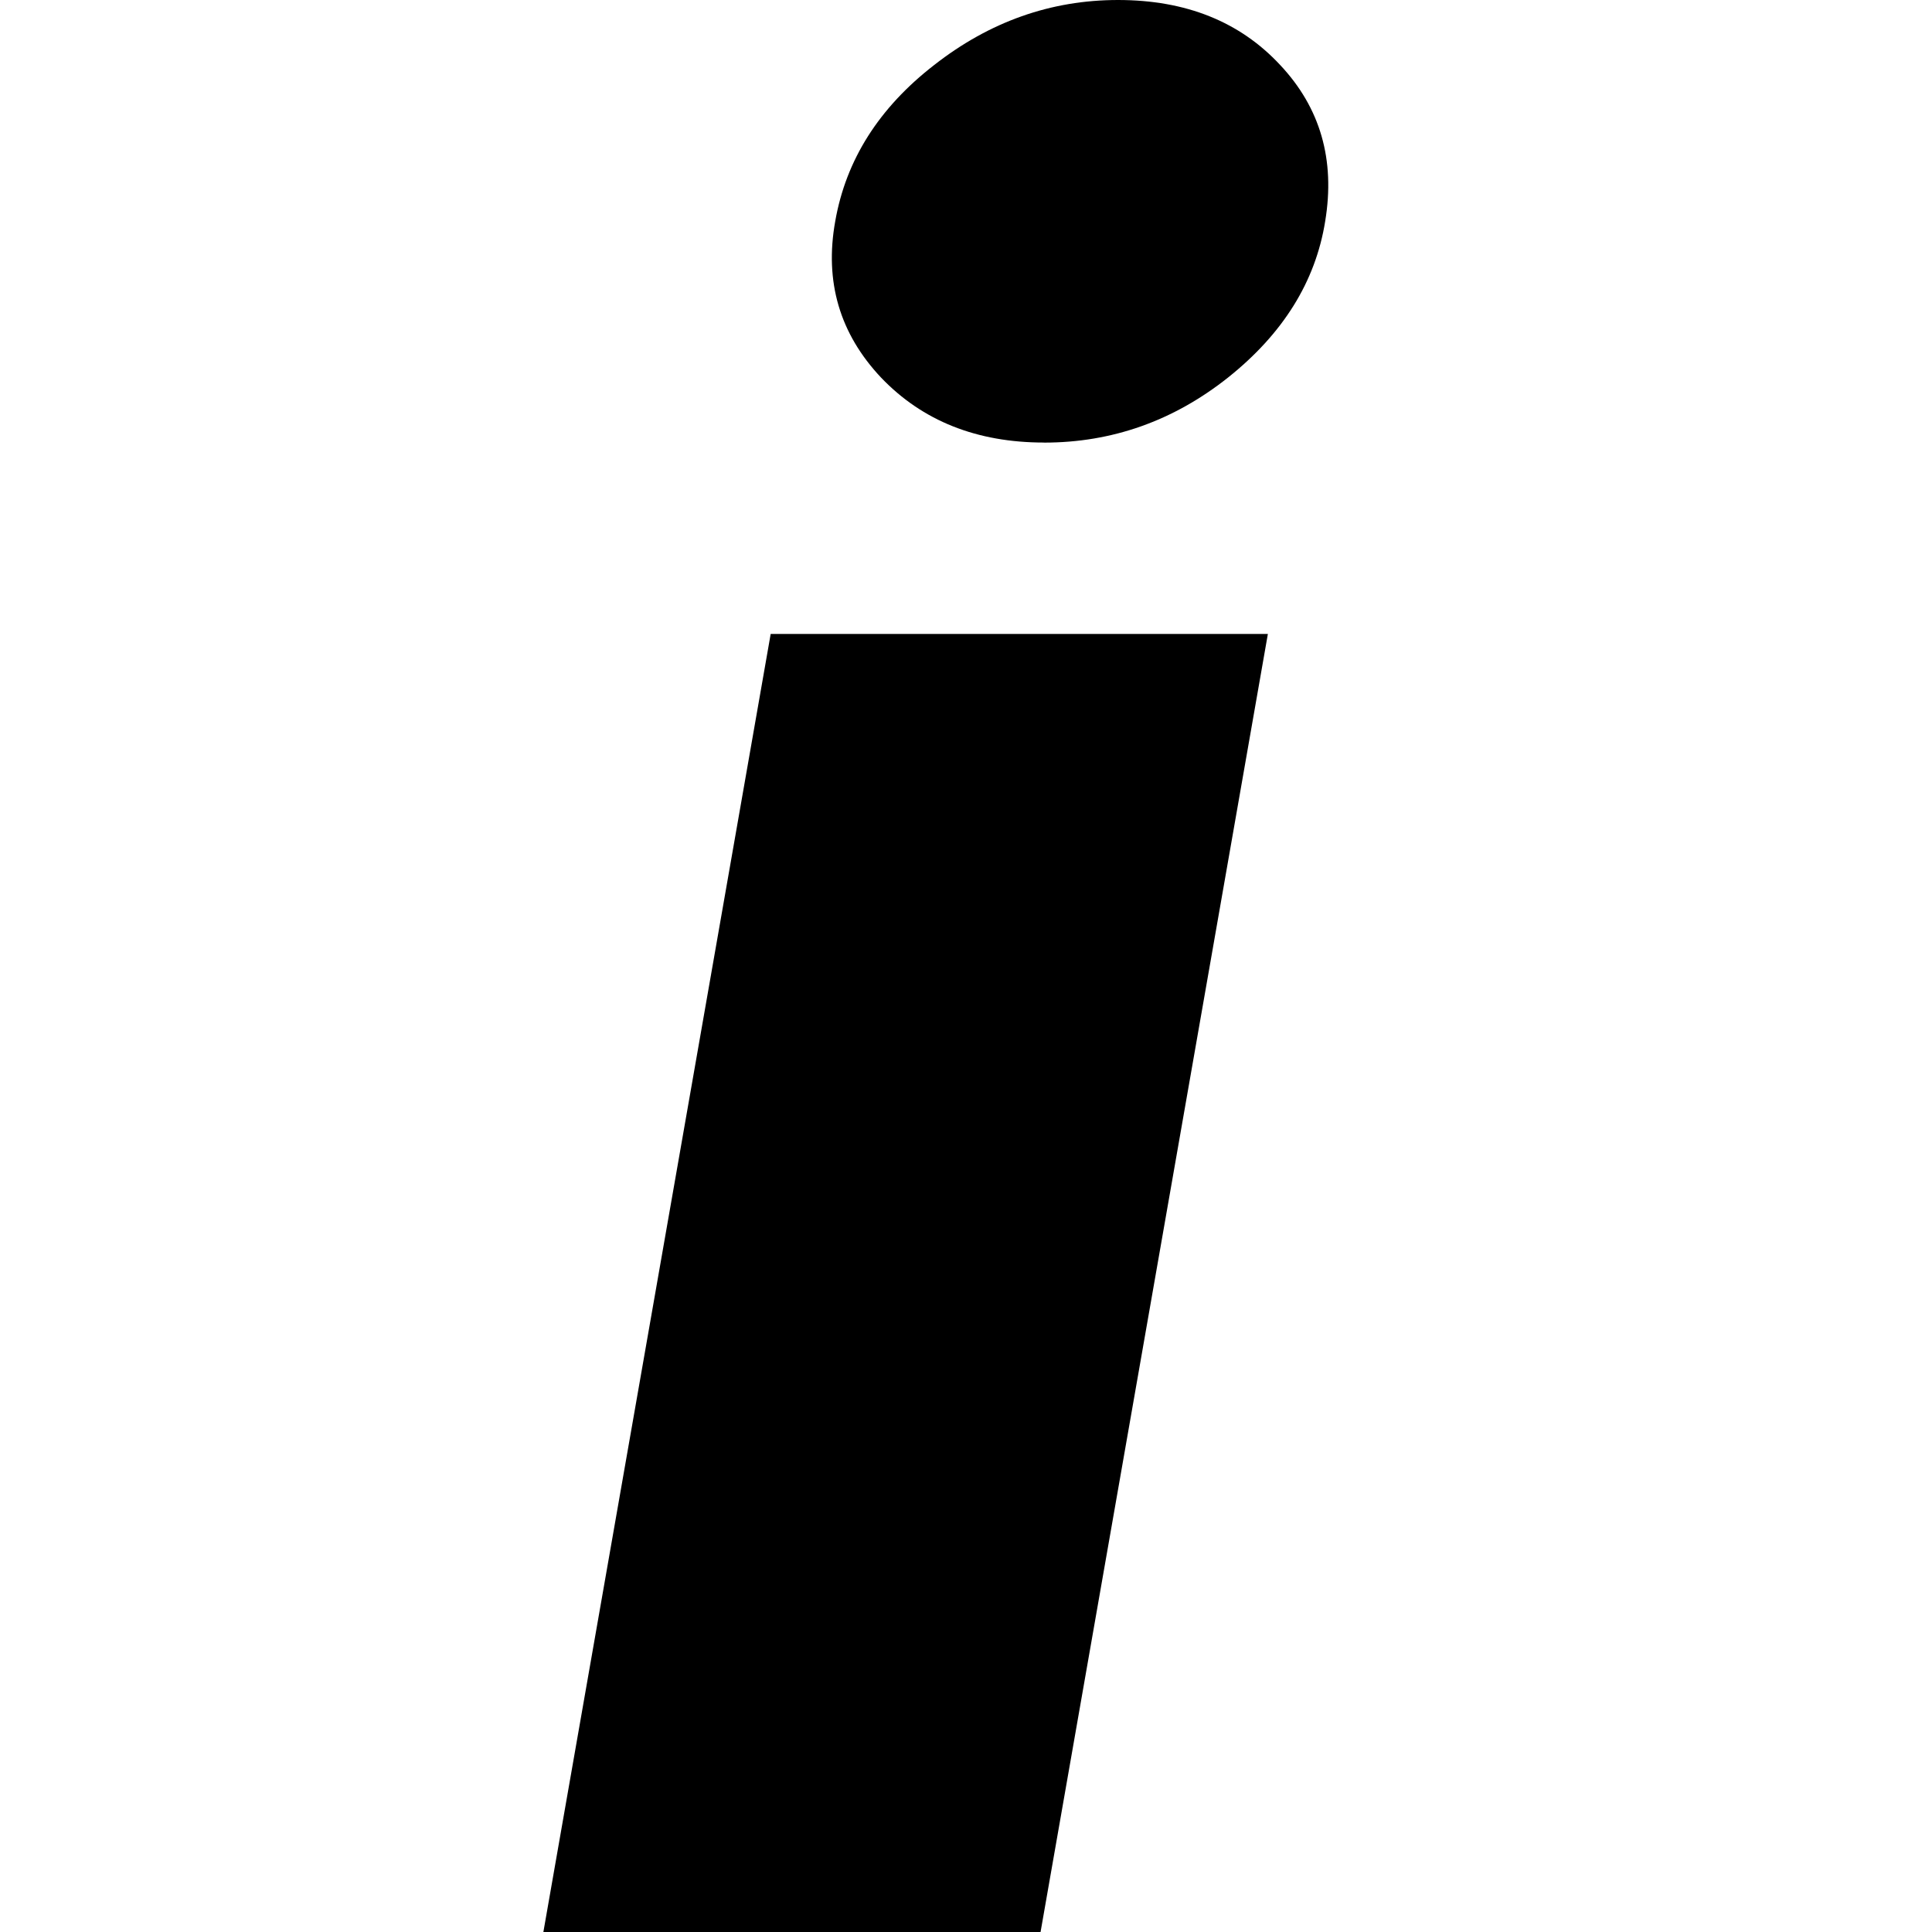 <svg xmlns="http://www.w3.org/2000/svg" width="32" height="32" fill="currentColor" viewBox="0 0 32 32">
  <path d="m9 32 3.765-21.5H21L17.235 32H9Zm8.294-24.67c-1.114 0-2.014-.358-2.7-1.075-.686-.728-.94-1.59-.76-2.59.178-1.018.725-1.88 1.64-2.589C16.39.36 17.404 0 18.518 0c1.123 0 2.018.359 2.685 1.076.666.708.915 1.571.746 2.59-.16.998-.697 1.861-1.611 2.589-.905.717-1.92 1.076-3.044 1.076Z"/>
</svg>
